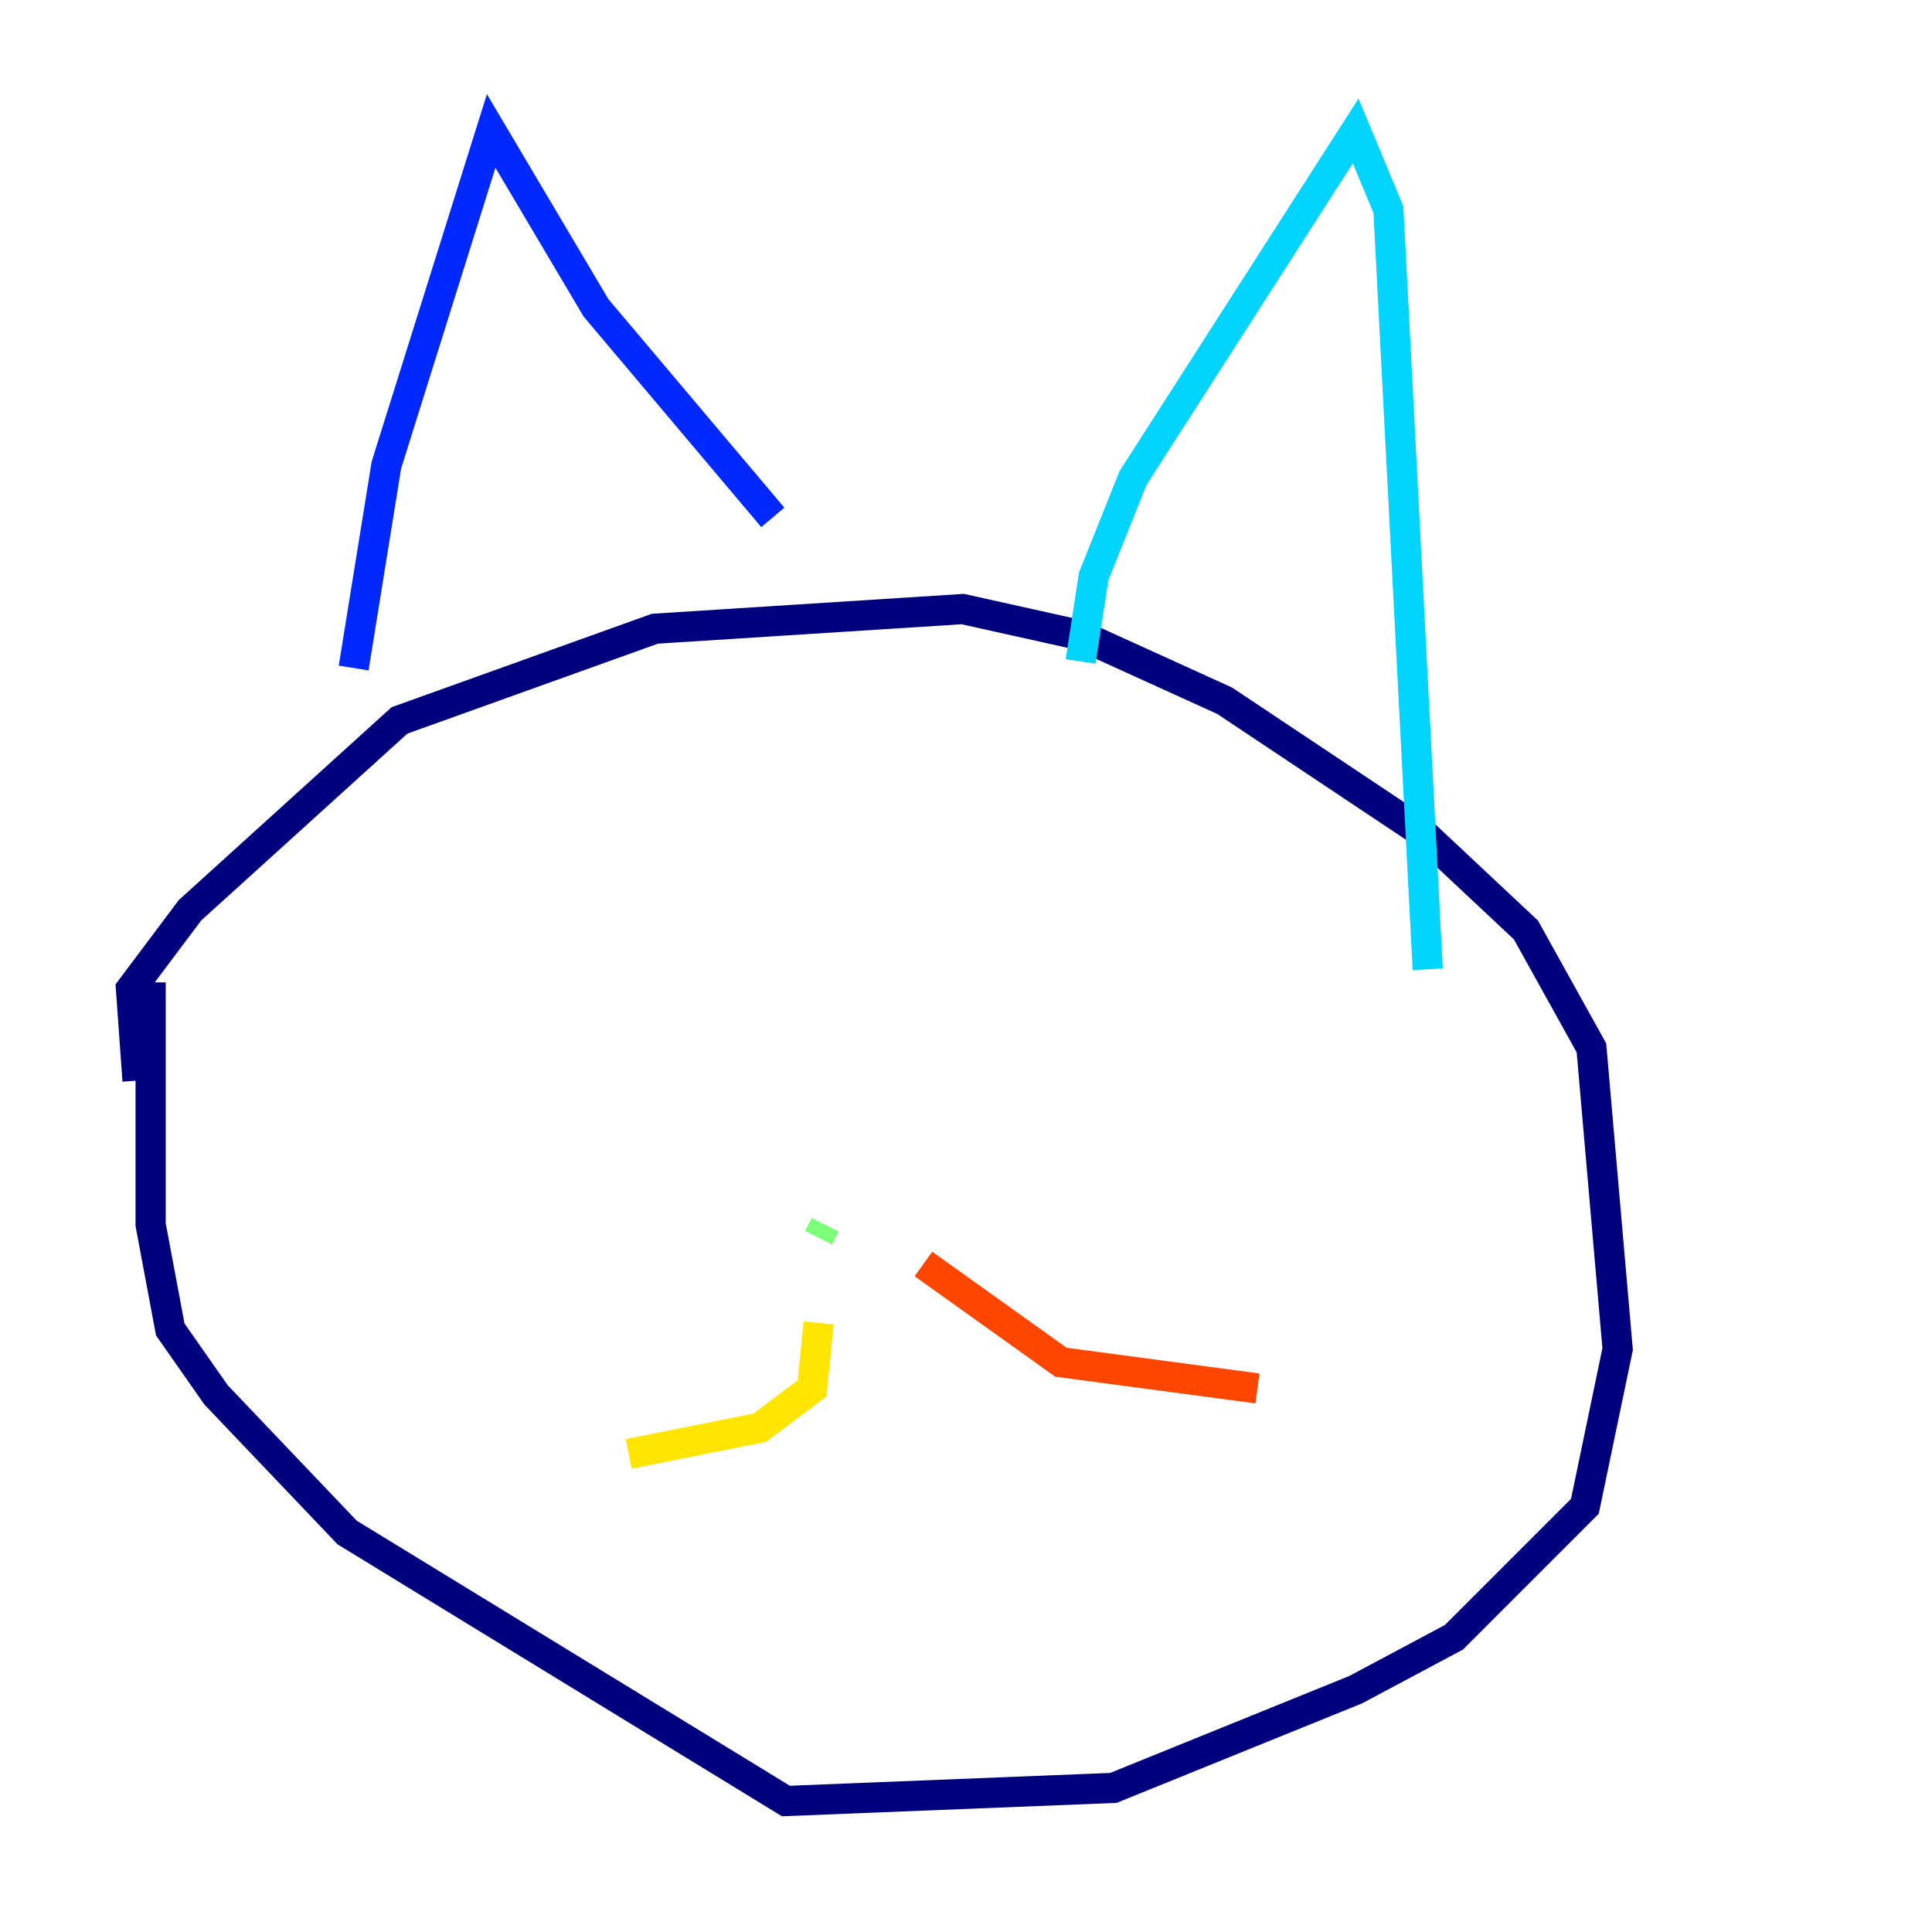 <?xml version="1.0" encoding="utf-8" ?>
<svg baseProfile="tiny" height="128" version="1.2" viewBox="0,0,128,128" width="128" xmlns="http://www.w3.org/2000/svg" xmlns:ev="http://www.w3.org/2001/xml-events" xmlns:xlink="http://www.w3.org/1999/xlink"><defs /><polyline fill="none" points="9.112,71.593 8.678,65.519 12.583,60.312 26.468,47.729 43.39,41.654 63.783,40.352 71.593,42.088 81.139,46.427 94.156,55.105 101.098,61.614 105.437,69.424 107.173,89.383 105.003,99.797 96.325,108.475 89.817,111.946 73.763,118.454 52.068,119.322 22.997,101.532 14.319,92.42 11.281,88.081 9.98,81.139 9.98,65.085" stroke="#00007f" stroke-width="2" /><polyline fill="none" points="23.43,44.258 25.6,30.807 32.542,8.678 39.485,20.393 51.2,34.278" stroke="#0028ff" stroke-width="2" /><polyline fill="none" points="71.593,43.824 72.461,38.183 75.064,31.675 89.817,8.678 91.986,13.885 94.59,64.217" stroke="#00d4ff" stroke-width="2" /><polyline fill="none" points="54.237,82.007 54.671,81.139" stroke="#7cff79" stroke-width="2" /><polyline fill="none" points="54.237,87.647 53.803,91.986 50.332,94.59 41.654,96.325" stroke="#ffe500" stroke-width="2" /><polyline fill="none" points="61.18,83.742 70.291,90.251 83.308,91.986" stroke="#ff4600" stroke-width="2" /><polyline fill="none" points="27.77,59.444 27.77,59.444" stroke="#7f0000" stroke-width="2" /></svg>